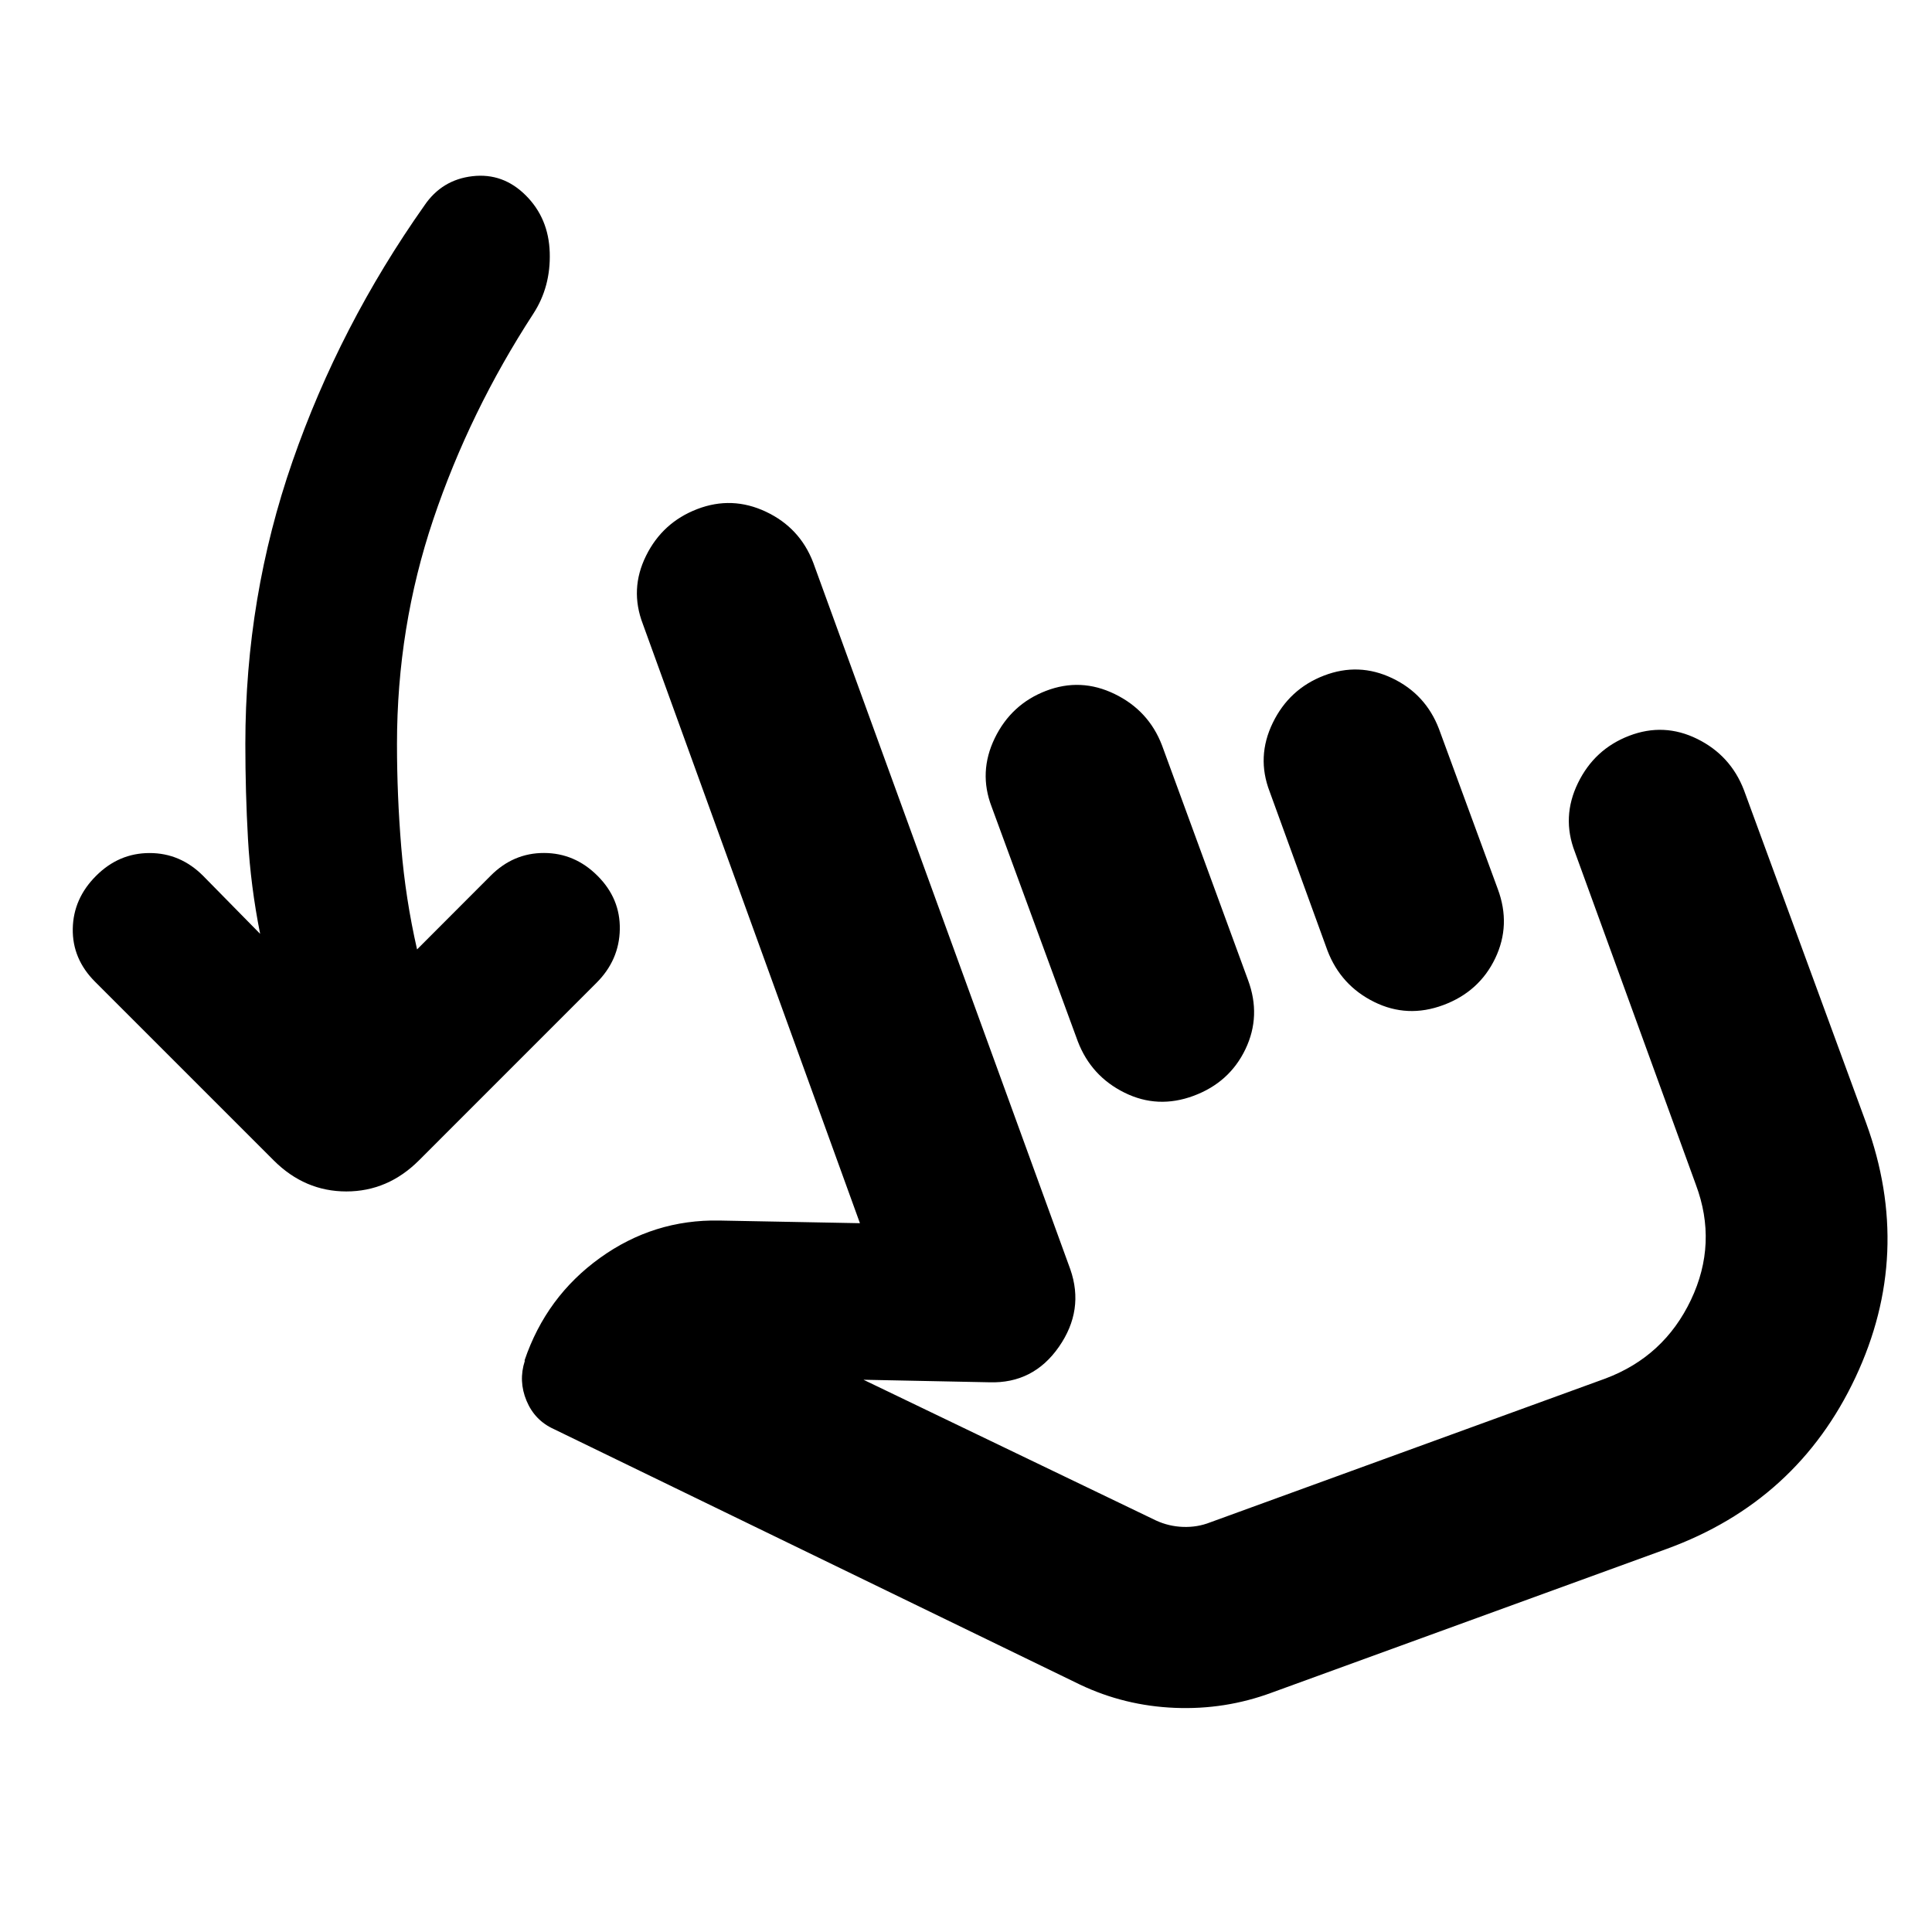 <svg xmlns="http://www.w3.org/2000/svg" height="24" viewBox="0 -960 960 960" width="24"><path d="M129.26-495.98q-4.74-23.85-6.04-47.16-1.31-23.32-1.31-47.16 0-73.07 23.45-140.5 23.44-67.44 65.51-127.07 8.69-12.83 23.9-14.58 15.21-1.75 26.53 9.58 11.33 11.33 11.86 28.35.54 17.02-8.16 30.41-31.67 48.68-49.71 102.22-18.03 53.54-18.03 111.59 0 25.6 2.12 51.24 2.12 25.65 7.86 50.82l36.5-36.56q11.32-11.4 26.6-11.36 15.27.03 26.59 11.36 11.33 11.32 11.05 26.59-.28 15.28-11.61 26.6l-88.17 88.18q-15.46 15.45-36.11 15.45-20.66 0-36.11-15.45l-88.74-88.74q-11.33-11.33-11.08-26.32t11.58-26.31q11.32-11.33 26.6-11.33 15.27 0 26.59 11.33l28.33 28.82Zm502.59 377.07q-23.13 8.56-48.11 7.53-24.98-1.03-47.05-11.53L275.26-249.87q-9.54-4.3-13.63-14.1-4.09-9.79-.85-19.83l-.13-.24q10.76-31.68 37.46-50.89 26.69-19.22 59.37-18.59l69.82 1.32-107.87-297.73Q312.8-667.2 321-683.8q8.19-16.61 25.46-23.24 17.26-6.63 34.12 1.31 16.85 7.95 23.48 25.21L531.83-329.3q7.06 20.26-5.67 38.55-12.73 18.29-34.55 17.6l-62.55-1.26 145.35 69.93q6.37 2.94 13.46 3.19 7.09.25 13.45-2.25L797.68-275q29.17-10.94 42.54-39.08 13.37-28.14 2.43-57.31L782.5-536.78q-6.63-17.26 1.57-34.12 8.19-16.86 25.45-23.49 17.26-6.63 33.84 1.56 16.58 8.2 23.21 25.46l60.71 165.39q23.63 64.83-5.31 126.4-28.95 61.58-93.77 85.21l-196.35 71.46ZM519.76-616.72q17.26-6.63 34.12 1.57 16.86 8.19 23.49 25.45l42.76 116.66q6.63 17.82-1.28 34.37-7.92 16.54-25.74 23.17-17.83 6.63-34.37-1.57-16.54-8.19-23.18-25.45l-42.82-116.59q-6.63-17.26 1.56-34.12 8.2-16.86 25.46-23.49Zm138.13-7.59q17.26-6.63 33.87 1.29 16.61 7.91 23.24 25.17l29.26 79.65q6.63 17.83-1.31 34.41-7.95 16.57-25.78 23.2-17.82 6.63-34.37-1.56-16.54-8.2-23.17-25.46l-28.76-79.09q-6.63-17.26 1.56-34.12 8.2-16.86 25.46-23.49Zm3.63 265.42Z"/></svg>